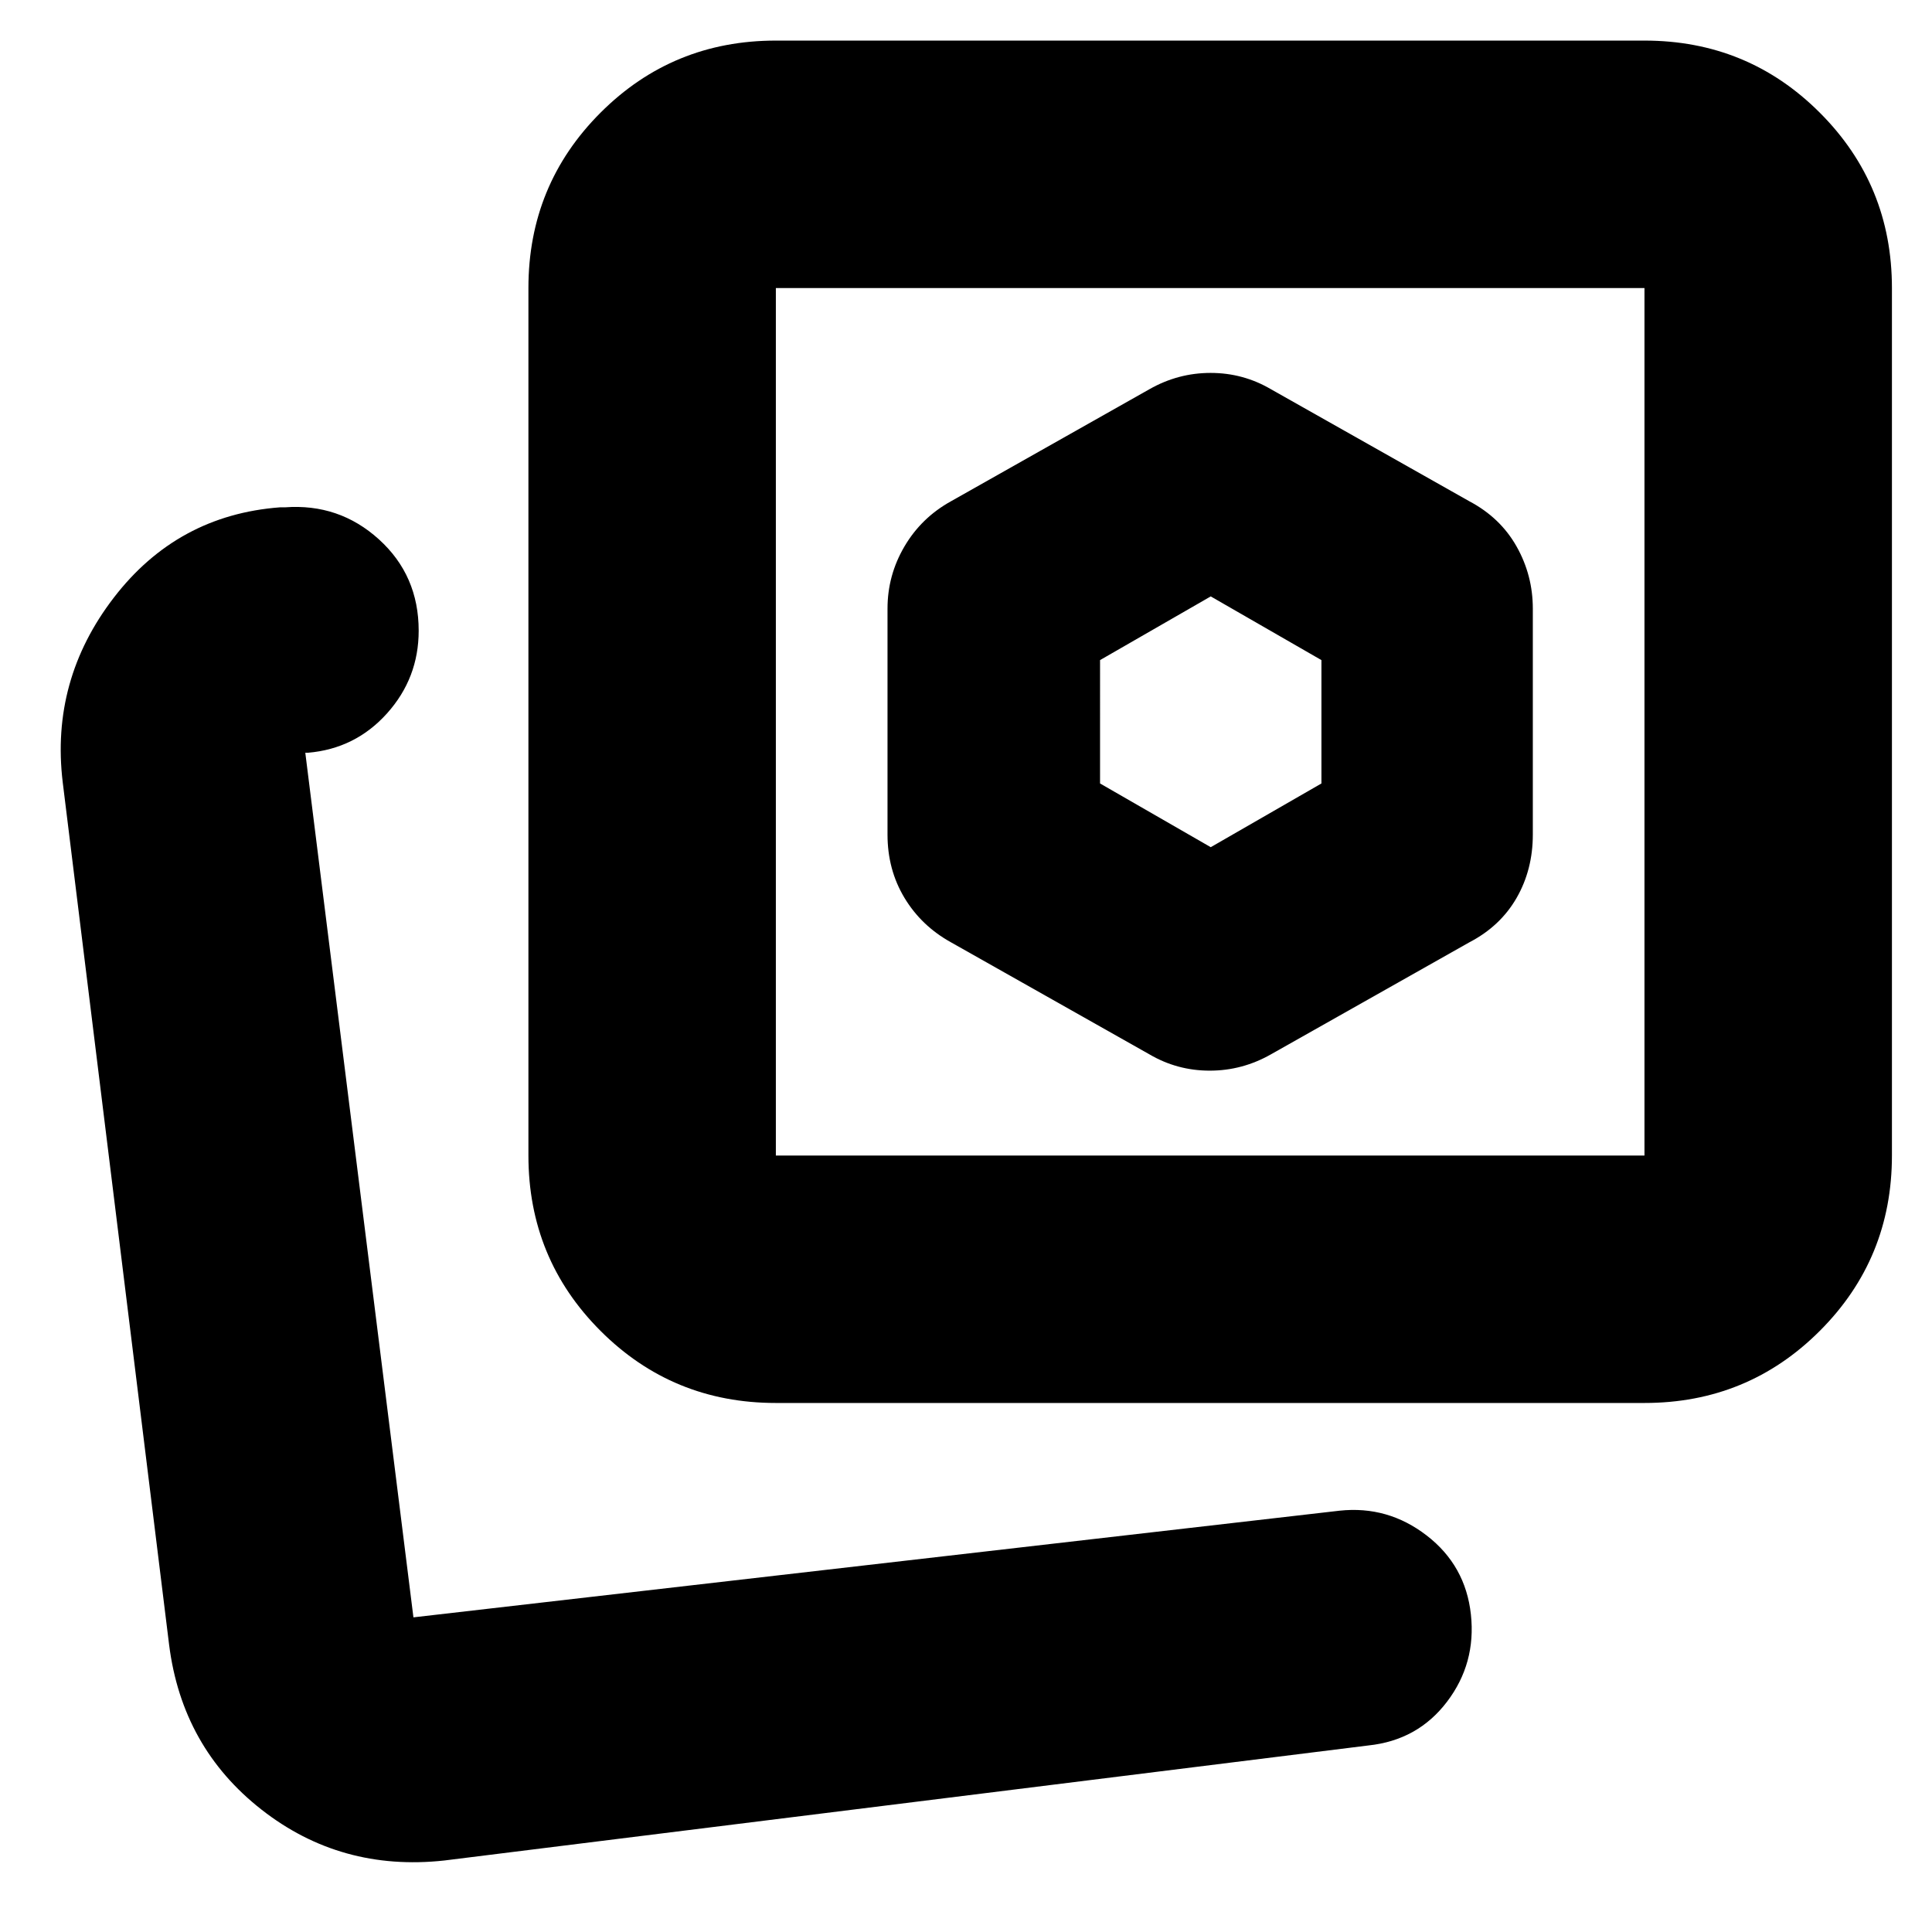 <svg xmlns="http://www.w3.org/2000/svg" height="24" viewBox="0 -960 960 960" width="24"><path d="m631.57-436.13 98.56-55.65q15.37-7.99 23.45-22.04 8.07-14.05 8.07-31.48v-112.27q0-16.58-8.07-30.89-8.08-14.32-23.45-22.45l-98.56-55.66q-13.84-8.13-30.03-8.13t-30.45 8.13l-98.57 55.66q-14.69 8.13-23.11 22.45-8.41 14.31-8.41 30.89v112.27q0 17.43 8.41 31.41 8.42 13.98 23.11 22.11l98.57 55.65q13.83 8.13 30.02 8.13 16.19 0 30.46-8.13ZM385.52-262.87q-51.3 0-87.13-35.83-35.82-35.83-35.82-87.13v-431.04q0-51.3 35.82-87.13 35.83-35.83 87.13-35.83h431.61q51.3 0 87.13 35.83t35.83 87.13v431.04q0 51.3-35.83 87.13t-87.13 35.83H385.52Zm0-122.96h431.61v-431.04H385.52v431.04Zm216.09-215.52Zm-402.22 445ZM220.7-35.52q-51.35 5.56-90.78-25.31Q90.5-91.7 84.04-142.65L31.17-571.26q-6.13-50.78 25.39-91.78 31.53-41 82.54-44.87h2.47q26.95-2 46.71 15.91t19.76 45.38q0 23.59-15.76 41.13-15.76 17.53-39.26 19.53h-1.32l53.73 429.61 460.22-53q23.97-2.56 43.28 12.34 19.31 14.91 21.95 39.22 2.64 24.31-11.9 43.42-14.55 19.11-39.07 21.68L220.7-35.52Zm380.91-503.52-55-31.66V-632l55-31.65 55 31.65v61.3l-55 31.66Z"/></svg>